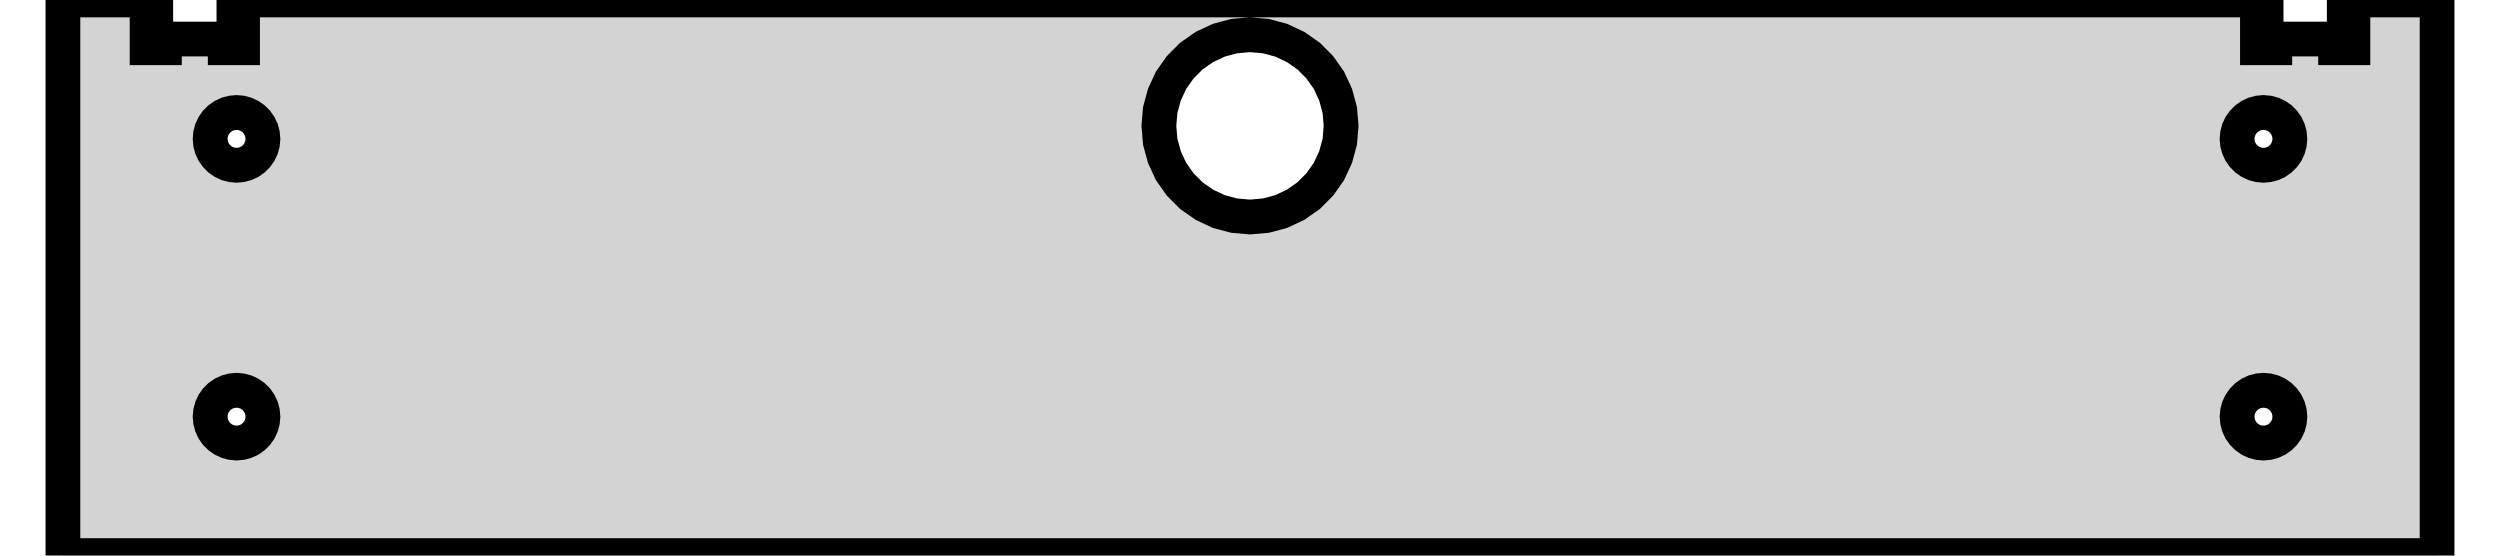 <?xml version="1.0" standalone="no"?>
<!DOCTYPE svg PUBLIC "-//W3C//DTD SVG 1.1//EN" "http://www.w3.org/Graphics/SVG/1.1/DTD/svg11.dtd">
<svg width="36mm" height="8mm" viewBox="-18 -8 36 8" xmlns="http://www.w3.org/2000/svg" version="1.1">
<title>OpenSCAD Model</title>
<path d="
M 17.094,-8 L 15.757,-8 L 15.757,-7.562 L 15.882,-7.562 L 15.882,-7.312 L 15.632,-7.312
 L 15.632,-7.438 L 14.757,-7.438 L 14.757,-7.312 L 14.507,-7.312 L 14.507,-7.562 L 14.632,-7.562
 L 14.632,-8 L -14.632,-8 L -14.632,-7.562 L -14.507,-7.562 L -14.507,-7.312 L -14.757,-7.312
 L -14.757,-7.438 L -15.632,-7.438 L -15.632,-7.312 L -15.882,-7.312 L -15.882,-7.562 L -15.757,-7.562
 L -15.757,-8 L -17.094,-8 L -17.094,-0 L 17.094,-0 z
M -0.228,-4.895 L -0.449,-4.954 L -0.656,-5.051 L -0.844,-5.182 L -1.005,-5.344 L -1.137,-5.531
 L -1.233,-5.739 L -1.293,-5.96 L -1.312,-6.188 L -1.293,-6.415 L -1.233,-6.636 L -1.137,-6.844
 L -1.005,-7.031 L -0.844,-7.193 L -0.656,-7.324 L -0.449,-7.421 L -0.228,-7.48 L 0,-7.5
 L 0.228,-7.48 L 0.449,-7.421 L 0.656,-7.324 L 0.844,-7.193 L 1.005,-7.031 L 1.137,-6.844
 L 1.233,-6.636 L 1.293,-6.415 L 1.312,-6.188 L 1.293,-5.96 L 1.233,-5.739 L 1.137,-5.531
 L 1.005,-5.344 L 0.844,-5.182 L 0.656,-5.051 L 0.449,-4.954 L 0.228,-4.895 L 0,-4.875
 z
M -14.66,-5.626 L -14.724,-5.643 L -14.784,-5.671 L -14.838,-5.709 L -14.885,-5.756 L -14.923,-5.81
 L -14.951,-5.87 L -14.968,-5.934 L -14.974,-6 L -14.968,-6.066 L -14.951,-6.13 L -14.923,-6.19
 L -14.885,-6.244 L -14.838,-6.291 L -14.784,-6.329 L -14.724,-6.357 L -14.66,-6.374 L -14.594,-6.38
 L -14.528,-6.374 L -14.464,-6.357 L -14.404,-6.329 L -14.35,-6.291 L -14.303,-6.244 L -14.265,-6.19
 L -14.237,-6.13 L -14.22,-6.066 L -14.214,-6 L -14.22,-5.934 L -14.237,-5.87 L -14.265,-5.81
 L -14.303,-5.756 L -14.35,-5.709 L -14.404,-5.671 L -14.464,-5.643 L -14.528,-5.626 L -14.594,-5.62
 z
M 14.528,-5.626 L 14.464,-5.643 L 14.404,-5.671 L 14.35,-5.709 L 14.303,-5.756 L 14.265,-5.81
 L 14.237,-5.87 L 14.22,-5.934 L 14.214,-6 L 14.22,-6.066 L 14.237,-6.13 L 14.265,-6.19
 L 14.303,-6.244 L 14.35,-6.291 L 14.404,-6.329 L 14.464,-6.357 L 14.528,-6.374 L 14.594,-6.38
 L 14.66,-6.374 L 14.724,-6.357 L 14.784,-6.329 L 14.838,-6.291 L 14.885,-6.244 L 14.923,-6.19
 L 14.951,-6.13 L 14.968,-6.066 L 14.974,-6 L 14.968,-5.934 L 14.951,-5.87 L 14.923,-5.81
 L 14.885,-5.756 L 14.838,-5.709 L 14.784,-5.671 L 14.724,-5.643 L 14.66,-5.626 L 14.594,-5.62
 z
M -14.66,-1.626 L -14.724,-1.643 L -14.784,-1.671 L -14.838,-1.709 L -14.885,-1.756 L -14.923,-1.81
 L -14.951,-1.87 L -14.968,-1.934 L -14.974,-2 L -14.968,-2.066 L -14.951,-2.13 L -14.923,-2.19
 L -14.885,-2.244 L -14.838,-2.291 L -14.784,-2.329 L -14.724,-2.357 L -14.66,-2.374 L -14.594,-2.38
 L -14.528,-2.374 L -14.464,-2.357 L -14.404,-2.329 L -14.35,-2.291 L -14.303,-2.244 L -14.265,-2.19
 L -14.237,-2.13 L -14.22,-2.066 L -14.214,-2 L -14.22,-1.934 L -14.237,-1.87 L -14.265,-1.81
 L -14.303,-1.756 L -14.35,-1.709 L -14.404,-1.671 L -14.464,-1.643 L -14.528,-1.626 L -14.594,-1.62
 z
M 14.528,-1.626 L 14.464,-1.643 L 14.404,-1.671 L 14.35,-1.709 L 14.303,-1.756 L 14.265,-1.81
 L 14.237,-1.87 L 14.22,-1.934 L 14.214,-2 L 14.22,-2.066 L 14.237,-2.13 L 14.265,-2.19
 L 14.303,-2.244 L 14.35,-2.291 L 14.404,-2.329 L 14.464,-2.357 L 14.528,-2.374 L 14.594,-2.38
 L 14.66,-2.374 L 14.724,-2.357 L 14.784,-2.329 L 14.838,-2.291 L 14.885,-2.244 L 14.923,-2.19
 L 14.951,-2.13 L 14.968,-2.066 L 14.974,-2 L 14.968,-1.934 L 14.951,-1.87 L 14.923,-1.81
 L 14.885,-1.756 L 14.838,-1.709 L 14.784,-1.671 L 14.724,-1.643 L 14.66,-1.626 L 14.594,-1.62
 z
" stroke="black" fill="lightgray" stroke-width="0.5"/>
</svg>
